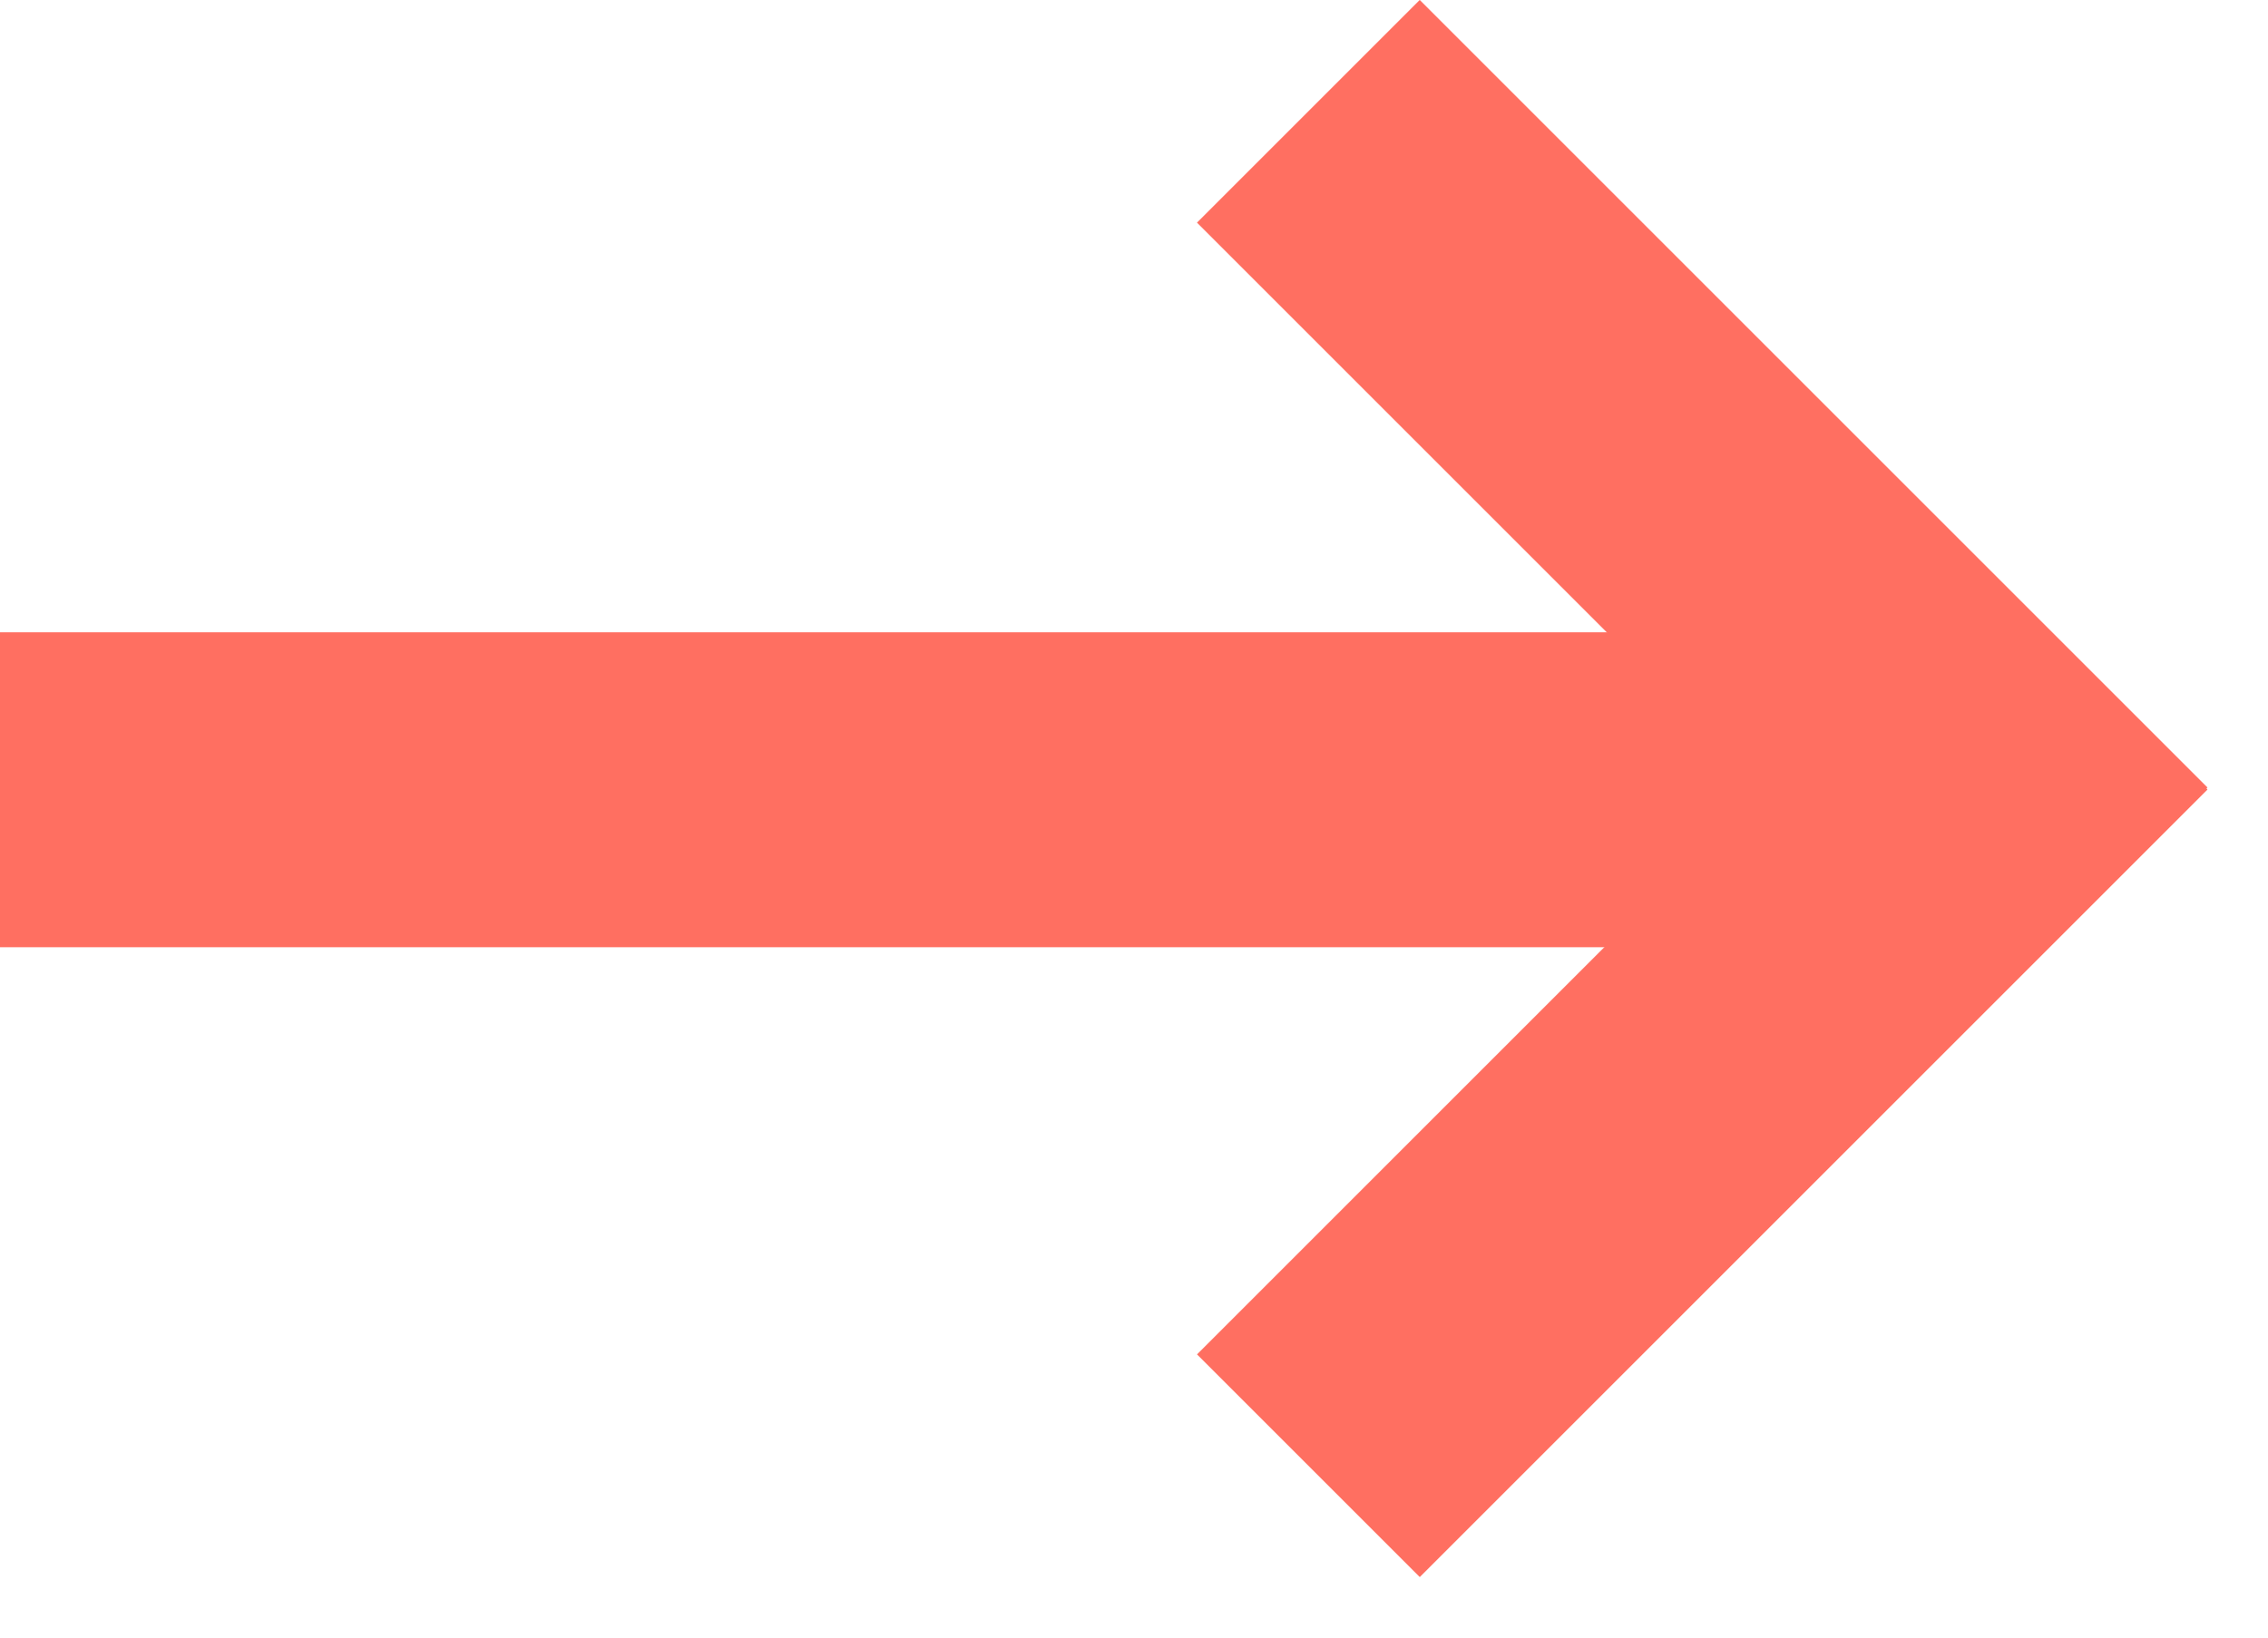 <svg width="36" height="26" viewBox="0 0 36 26" fill="none" xmlns="http://www.w3.org/2000/svg">
<rect x="31" y="10.039" width="5" height="31" transform="rotate(90 31 10.039)" fill="#FF6F61"/>
<rect x="35.039" y="12.503" width="5" height="17.683" transform="rotate(135 35.039 12.503)" fill="#FF6F61"/>
<rect x="22.536" y="25.039" width="5" height="17.683" transform="rotate(-135 22.536 25.039)" fill="#FF6F61"/>
</svg>

